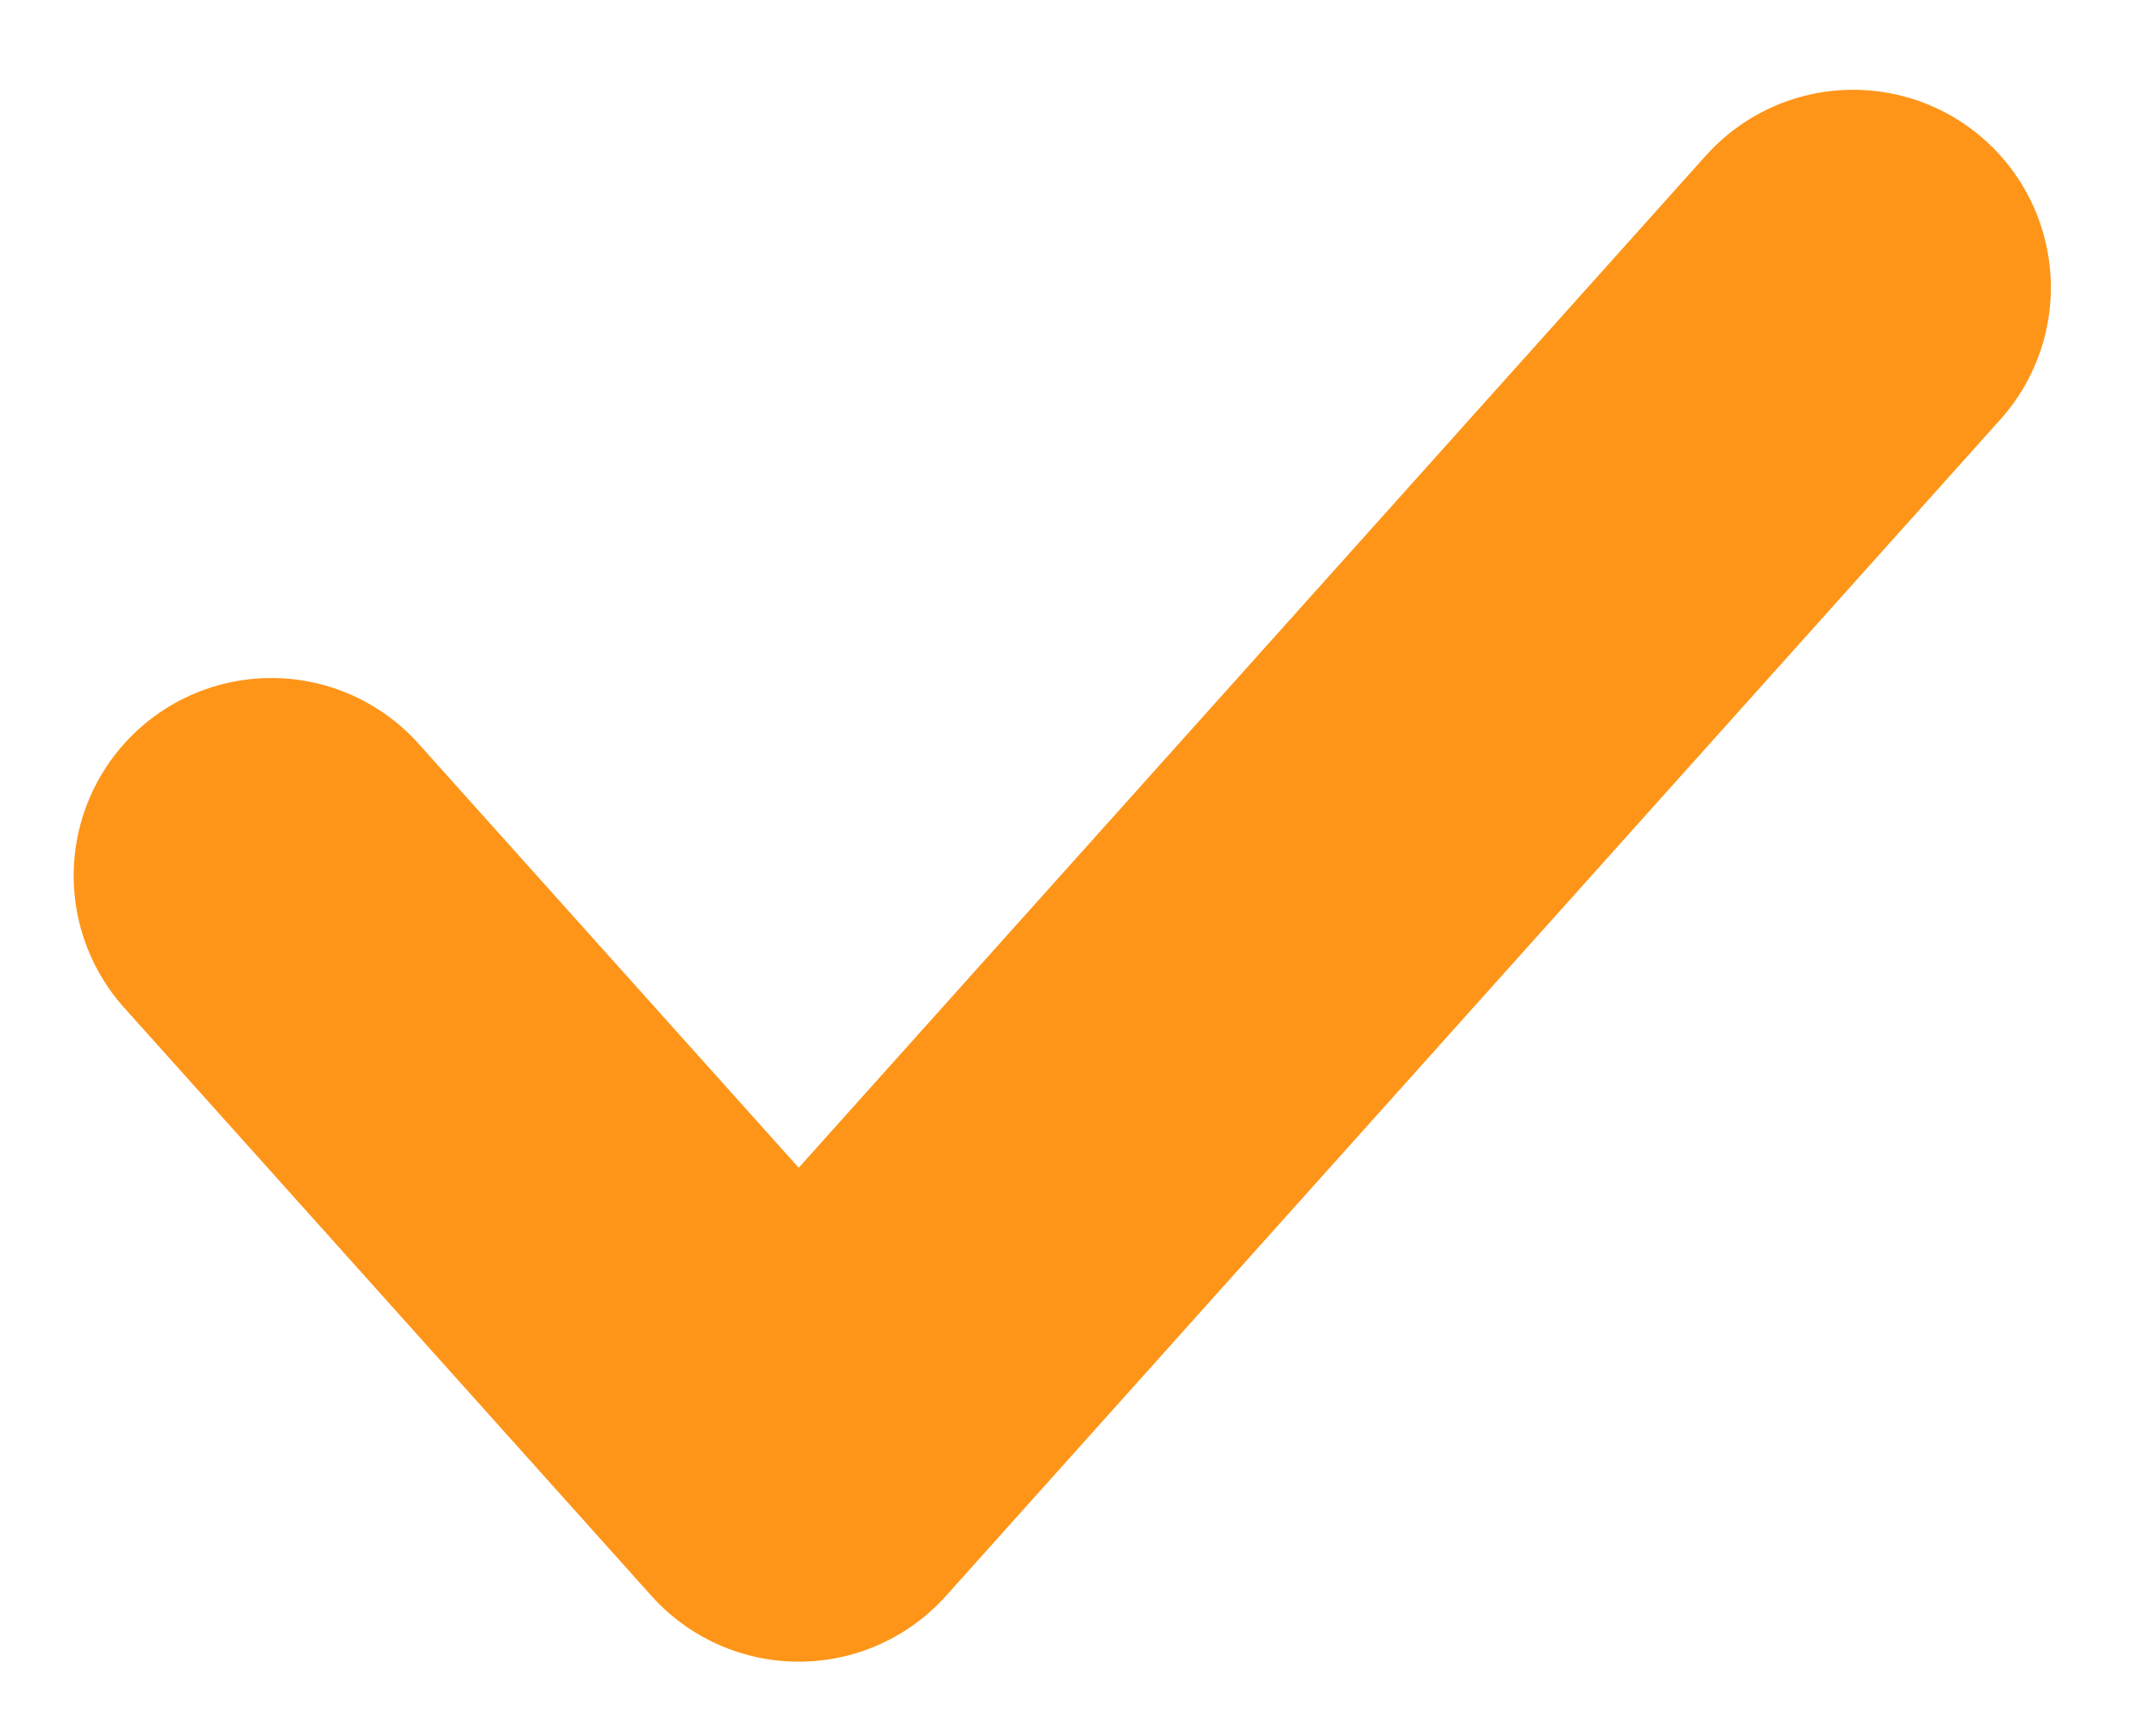 <svg width="15" height="12" viewBox="0 0 15 12" fill="none" xmlns="http://www.w3.org/2000/svg">
<path d="M1.888 6.092L5.557 10.184L12.893 2" stroke="#FE9519" stroke-width="2.751" stroke-linecap="round" stroke-linejoin="round"/>
</svg>
